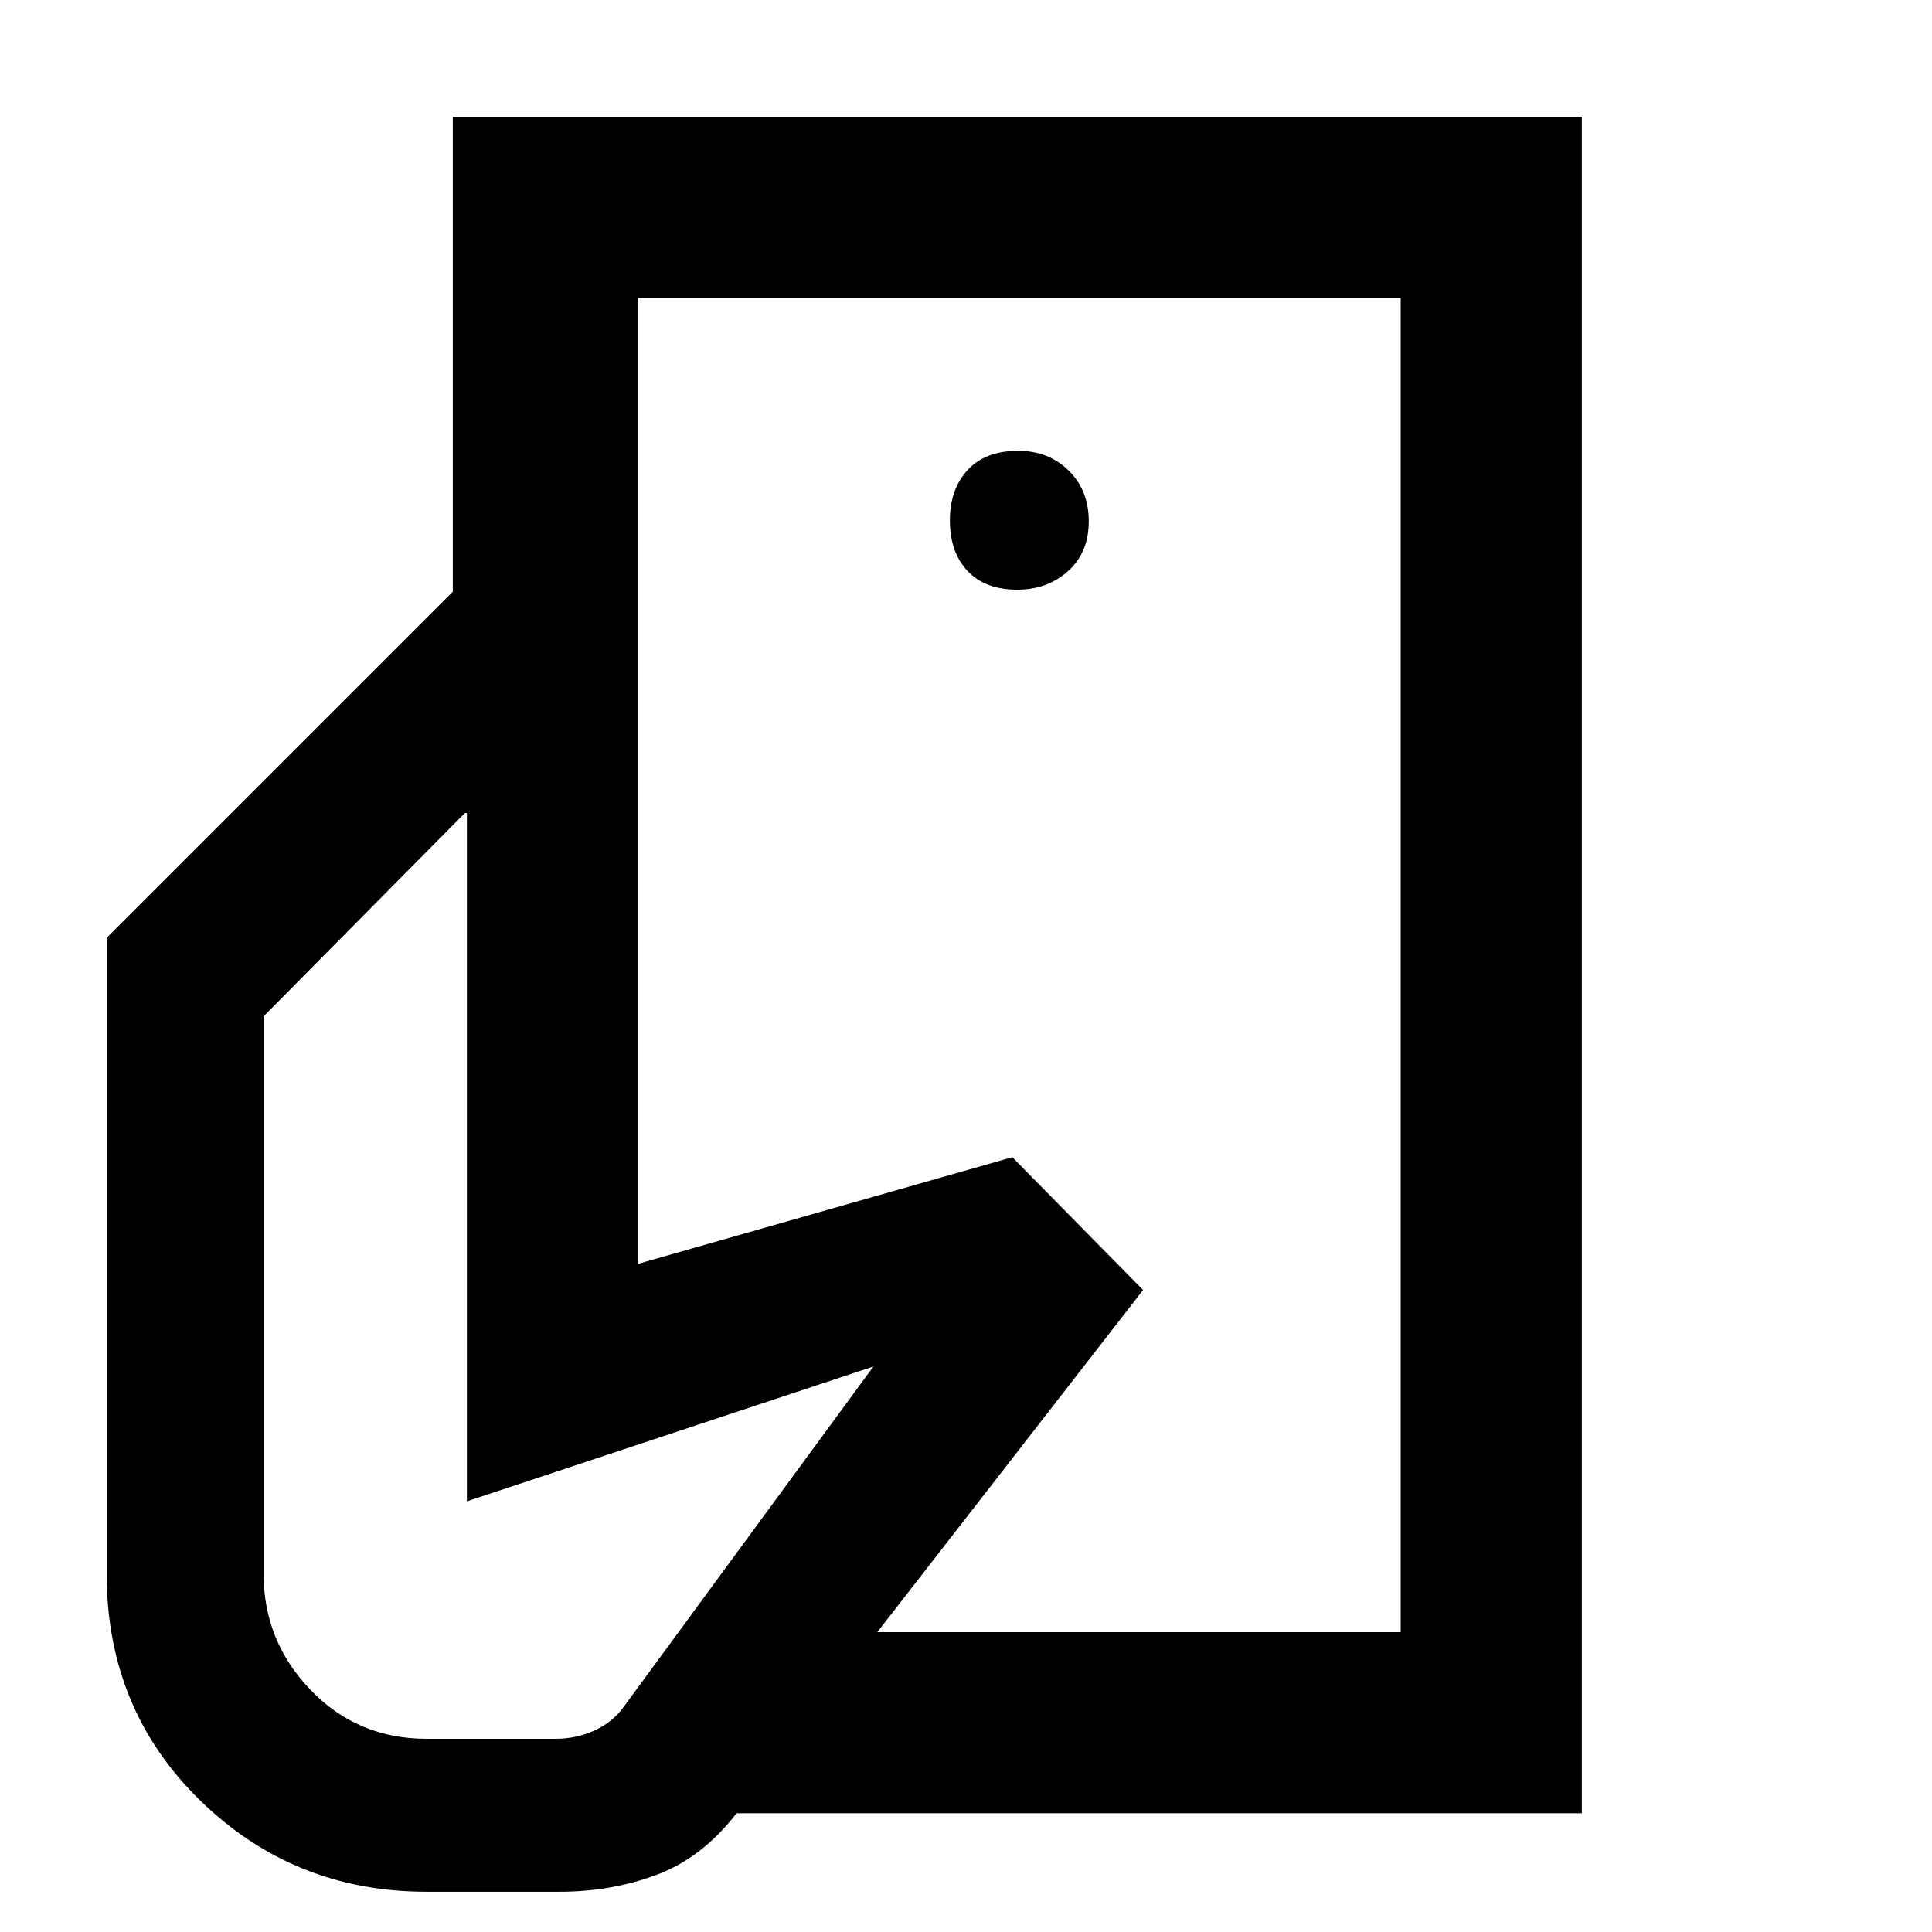 <svg xmlns="http://www.w3.org/2000/svg" height="48" viewBox="0 -960 960 960" width="48"><path d="M696-149v-278 48-433 663ZM212-20q-66 0-112.5-45.32Q53-110.65 53-178v-316l172-172h92v334l186-53 65 66L366-59q-17 22-39.5 30.5T278-20h-66Zm153-39 69-90h262v-663H317v146h-92v-236h561v843H365Zm140.48-608q14.92 0 25.22-9.21 10.3-9.2 10.3-24.77 0-15.42-10-25.22-10-9.8-25-9.8-16.43 0-25.21 9.57-8.79 9.58-8.79 24.93 0 15.93 8.78 25.21 8.78 9.29 24.7 9.29ZM212-96h64q10.2 0 19.1-4 8.9-4 14.32-11.2L434-281l-202 67v-342h-1L131-455v277.25q0 33.2 23.33 57.48Q177.65-96 212-96Z"/></svg>